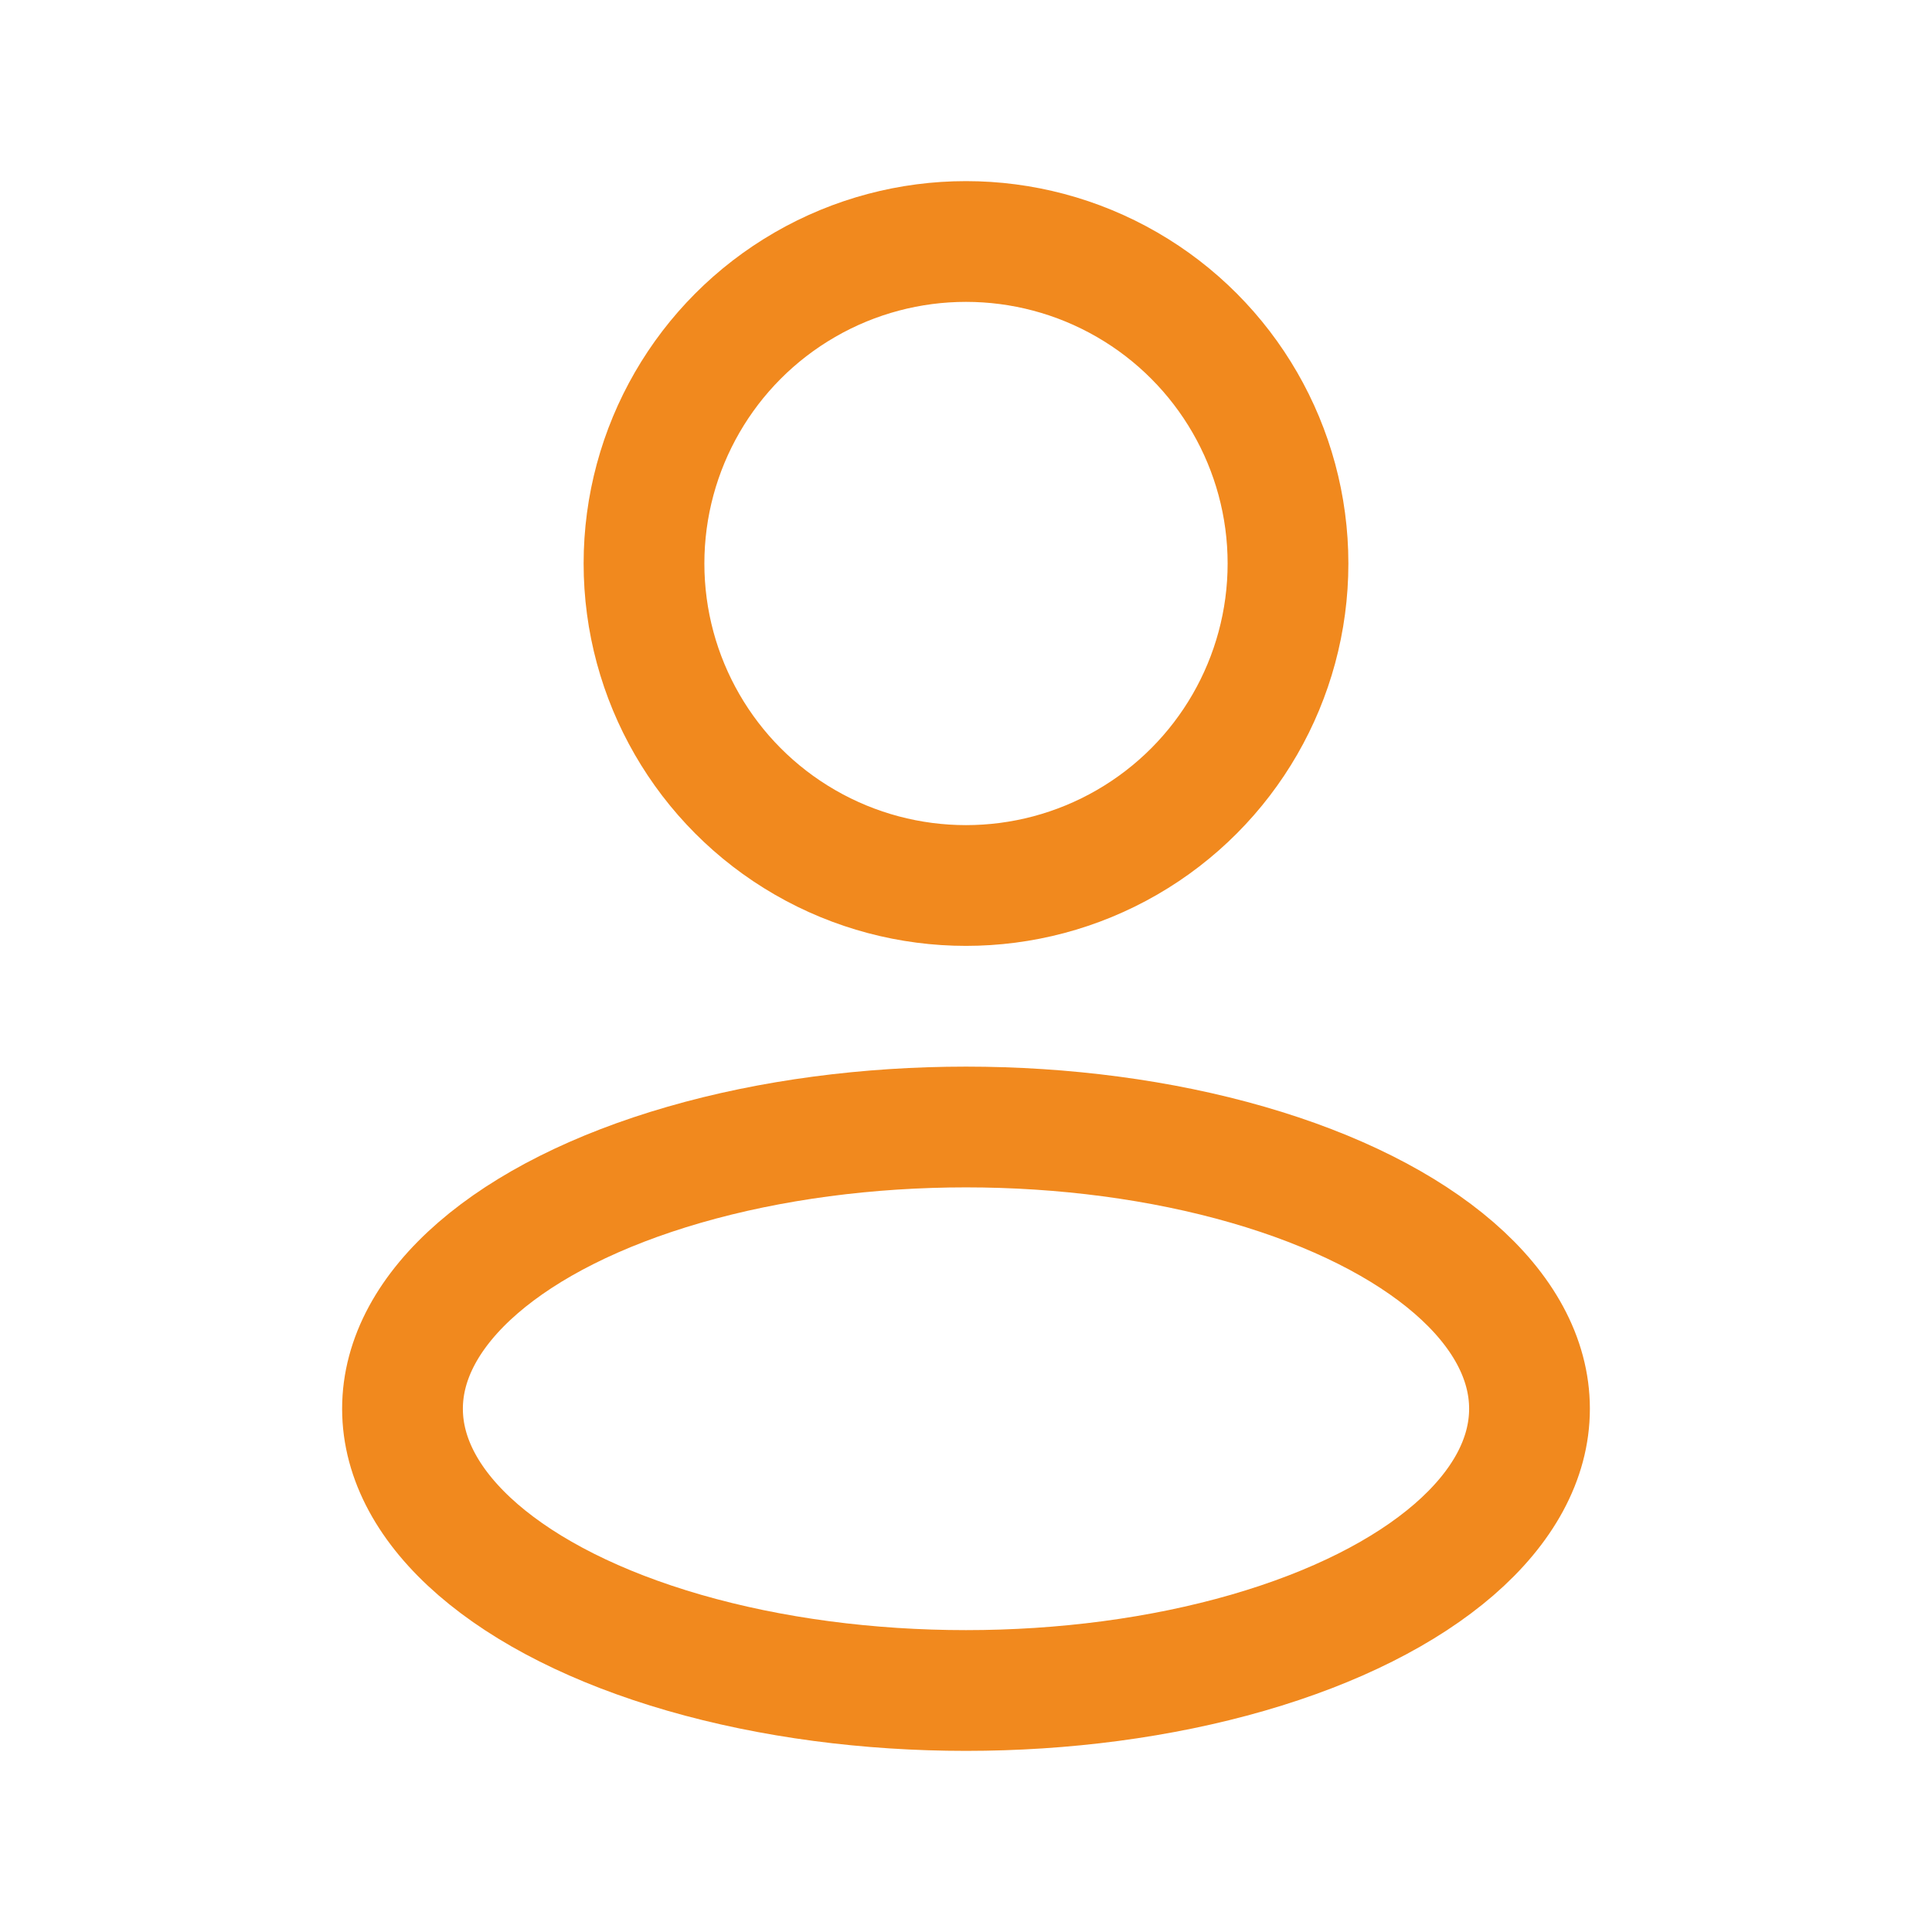 <svg width="24" height="24" viewBox="0 0 24 24" fill="none" xmlns="http://www.w3.org/2000/svg">
<ellipse cx="12" cy="17.5" rx="7" ry="3.5" stroke="#F1891E" stroke-width="1.5" stroke-linejoin="round"/>
<circle cx="12" cy="7" r="4" stroke="#F1891E" stroke-width="1.5" stroke-linejoin="round"/>
</svg>

